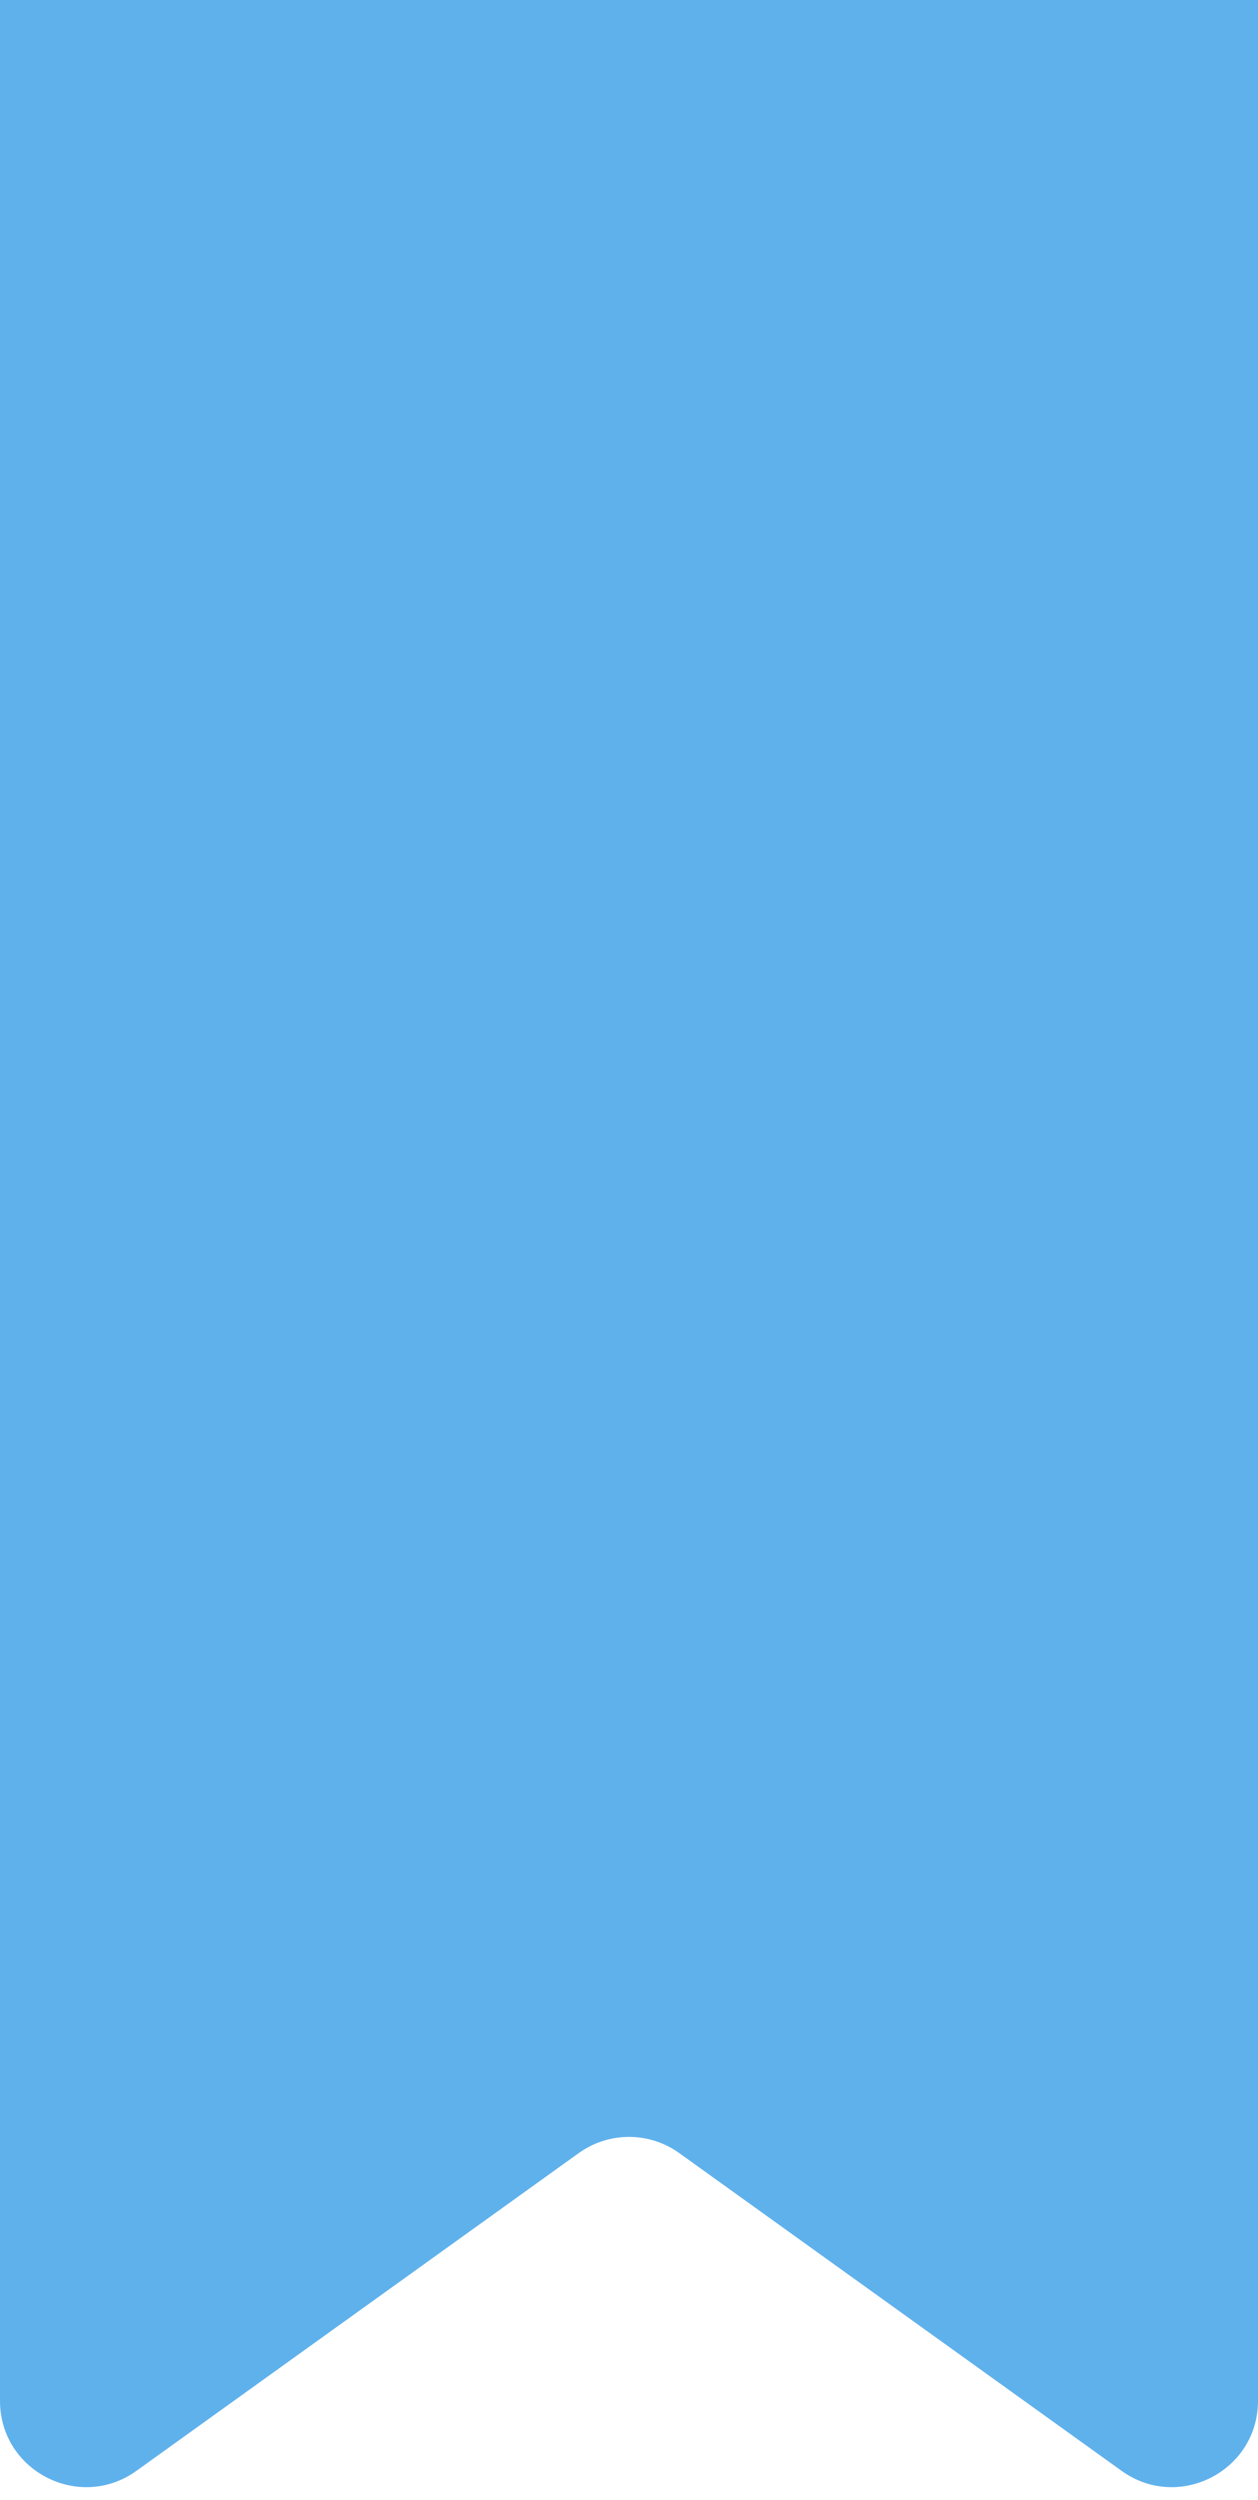 <svg width="73" height="145" viewBox="0 0 73 145" fill="none" xmlns="http://www.w3.org/2000/svg">
<path d="M0 -4C0 -6.761 2.239 -9 5 -9H68C70.761 -9 73 -6.761 73 -4V139.254C73 143.327 68.392 145.691 65.084 143.316L39.416 124.885C37.673 123.634 35.327 123.634 33.584 124.885L7.916 143.316C4.608 145.691 0 143.327 0 139.254V-4Z" fill="#5FB1EC"/>
</svg>
